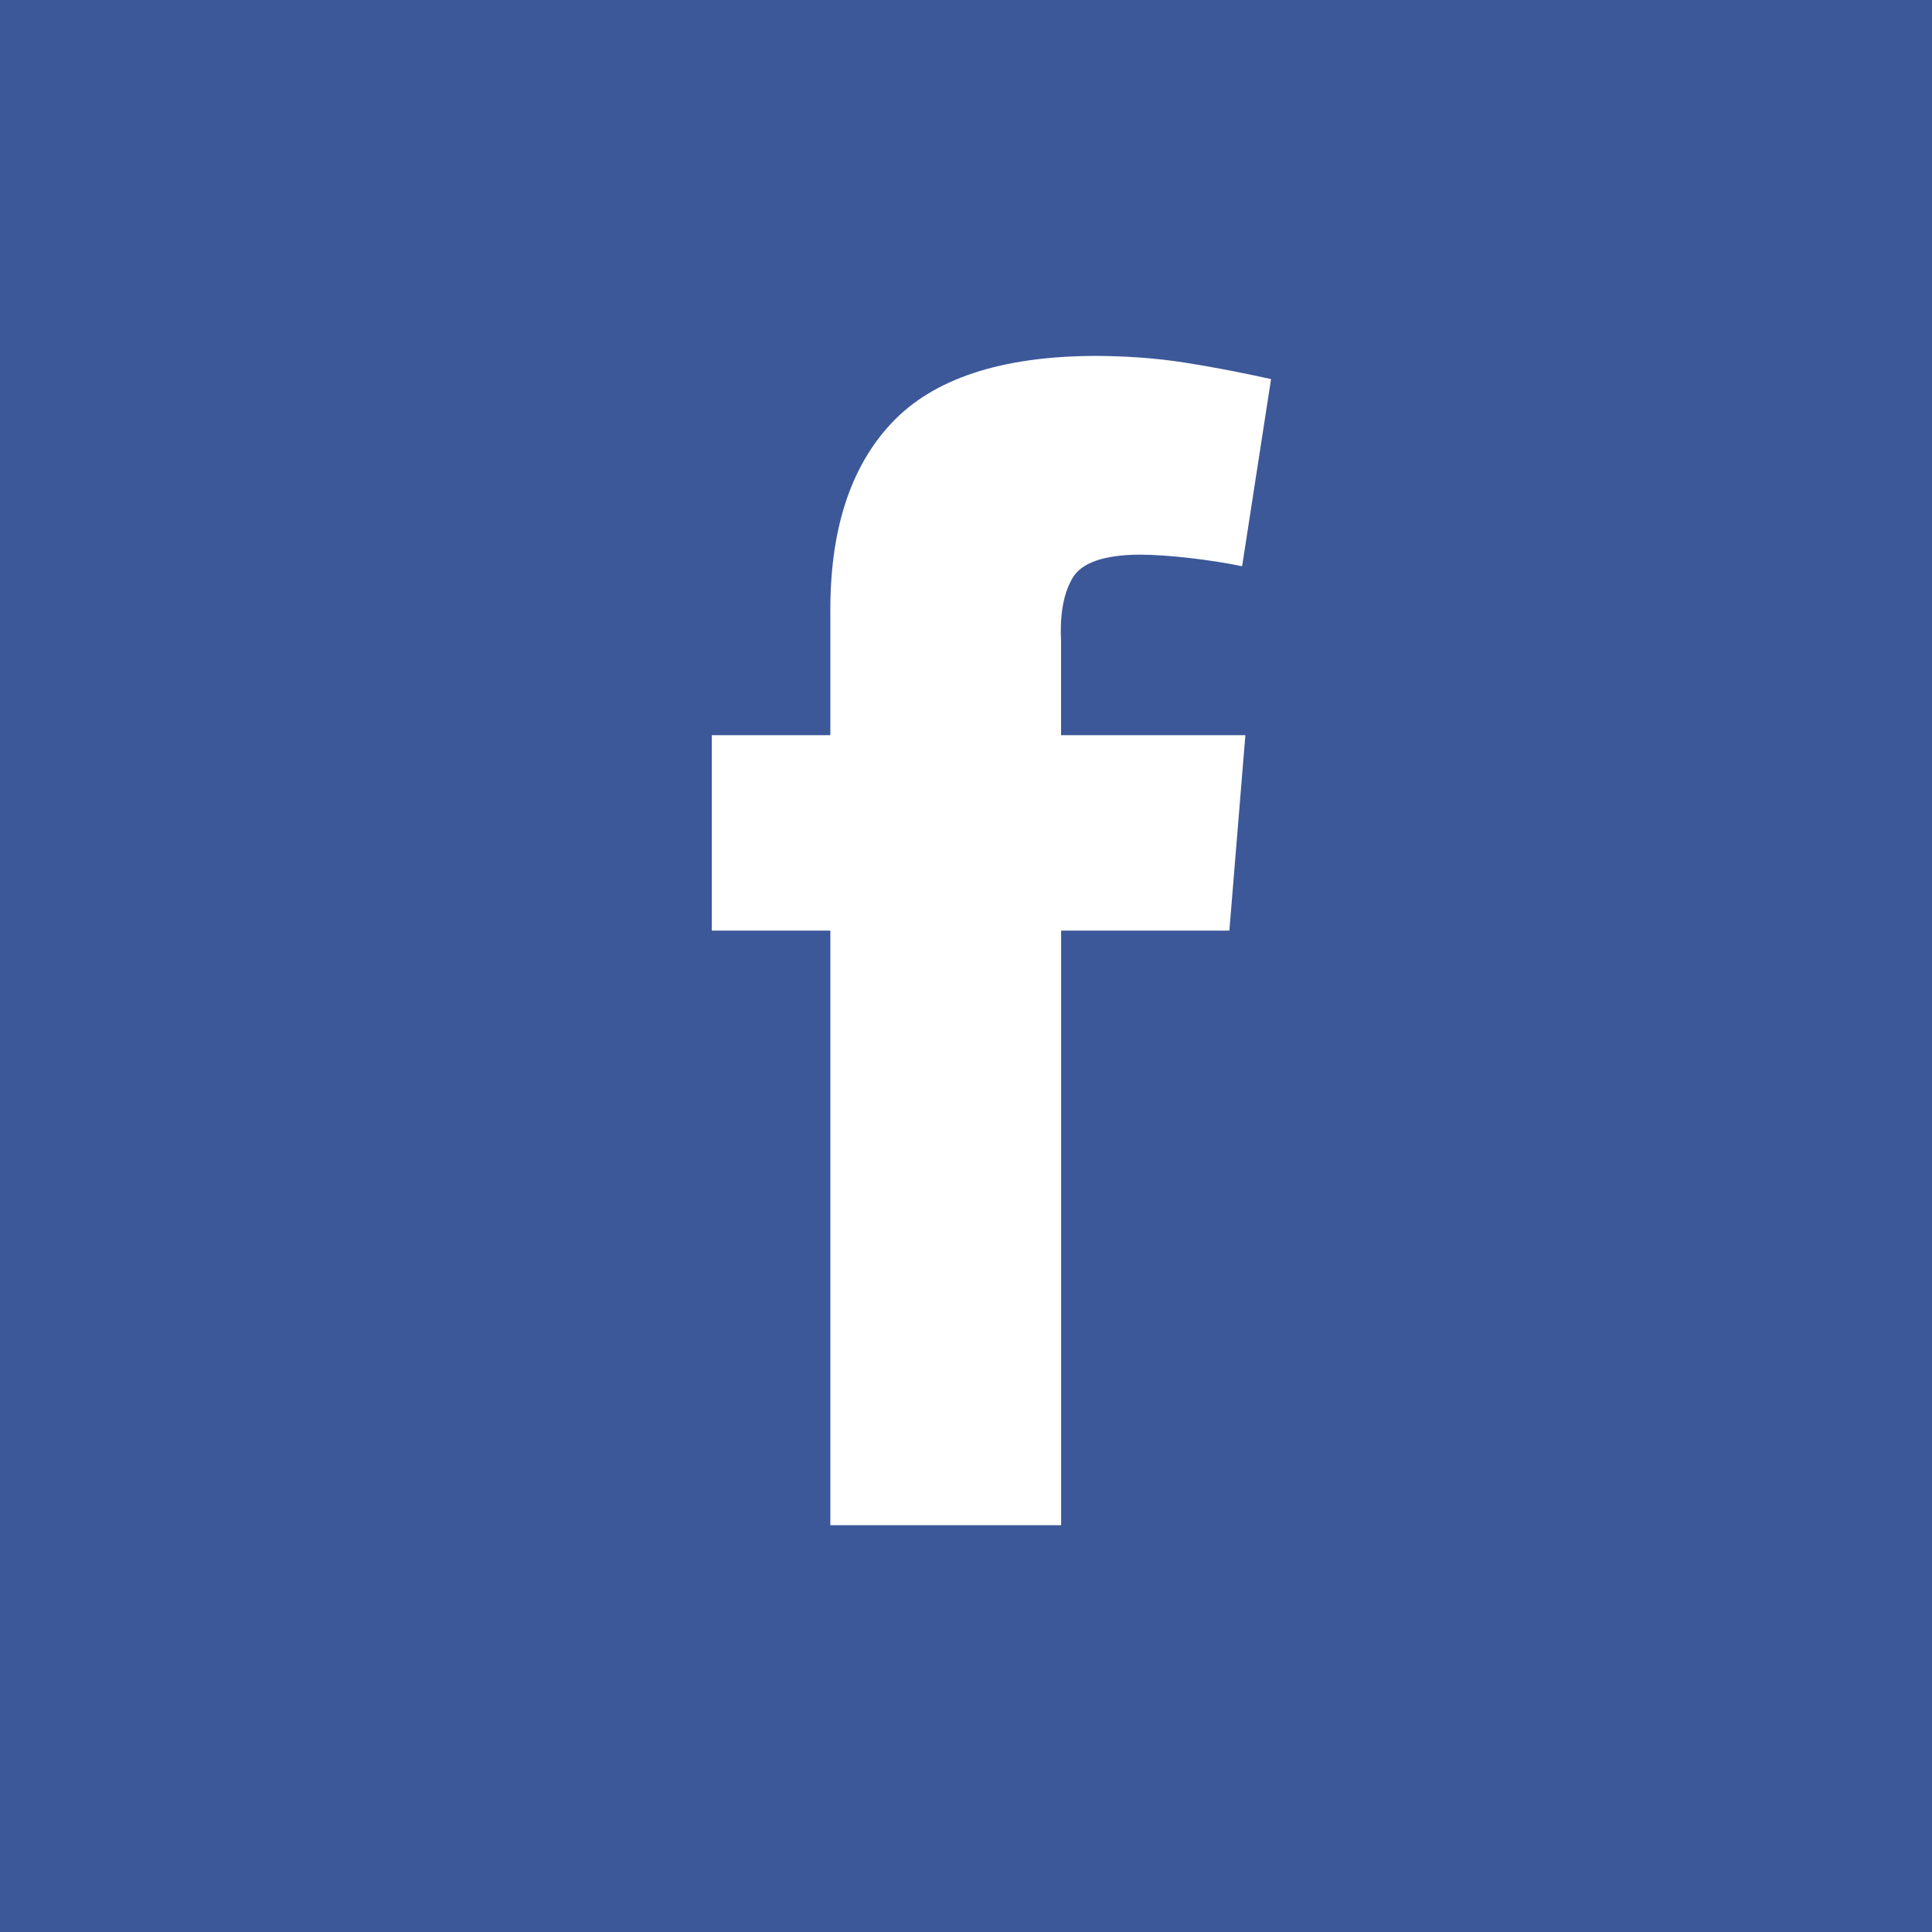 <svg height="38" viewBox="0 0 38 38" width="38" xmlns="http://www.w3.org/2000/svg">
	<g fill="none" fill-rule="evenodd">
		<path d="m0 0h38v38h-38z" fill="#3c5899"/>
		<path
			d="m25 7.456c-.602-.133-1.171-.242-1.71-.326-.538-.084-1.124-.128-1.757-.13-1.844.008-3.176.448-3.995 1.319-.82.871-1.221 2.126-1.206 3.763v2.378h-2.332v3.844h2.332v11.695h4.539v-11.695h3.309l.315-3.844h-3.625v-1.857c-.026-.527.05-.939.228-1.238.179-.299.617-.451 1.316-.456.279.001.603.023.973.065.37.042.718.096 1.044.163z"
			fill="#fff" fill-rule="nonzero"/>
	</g>
</svg>
